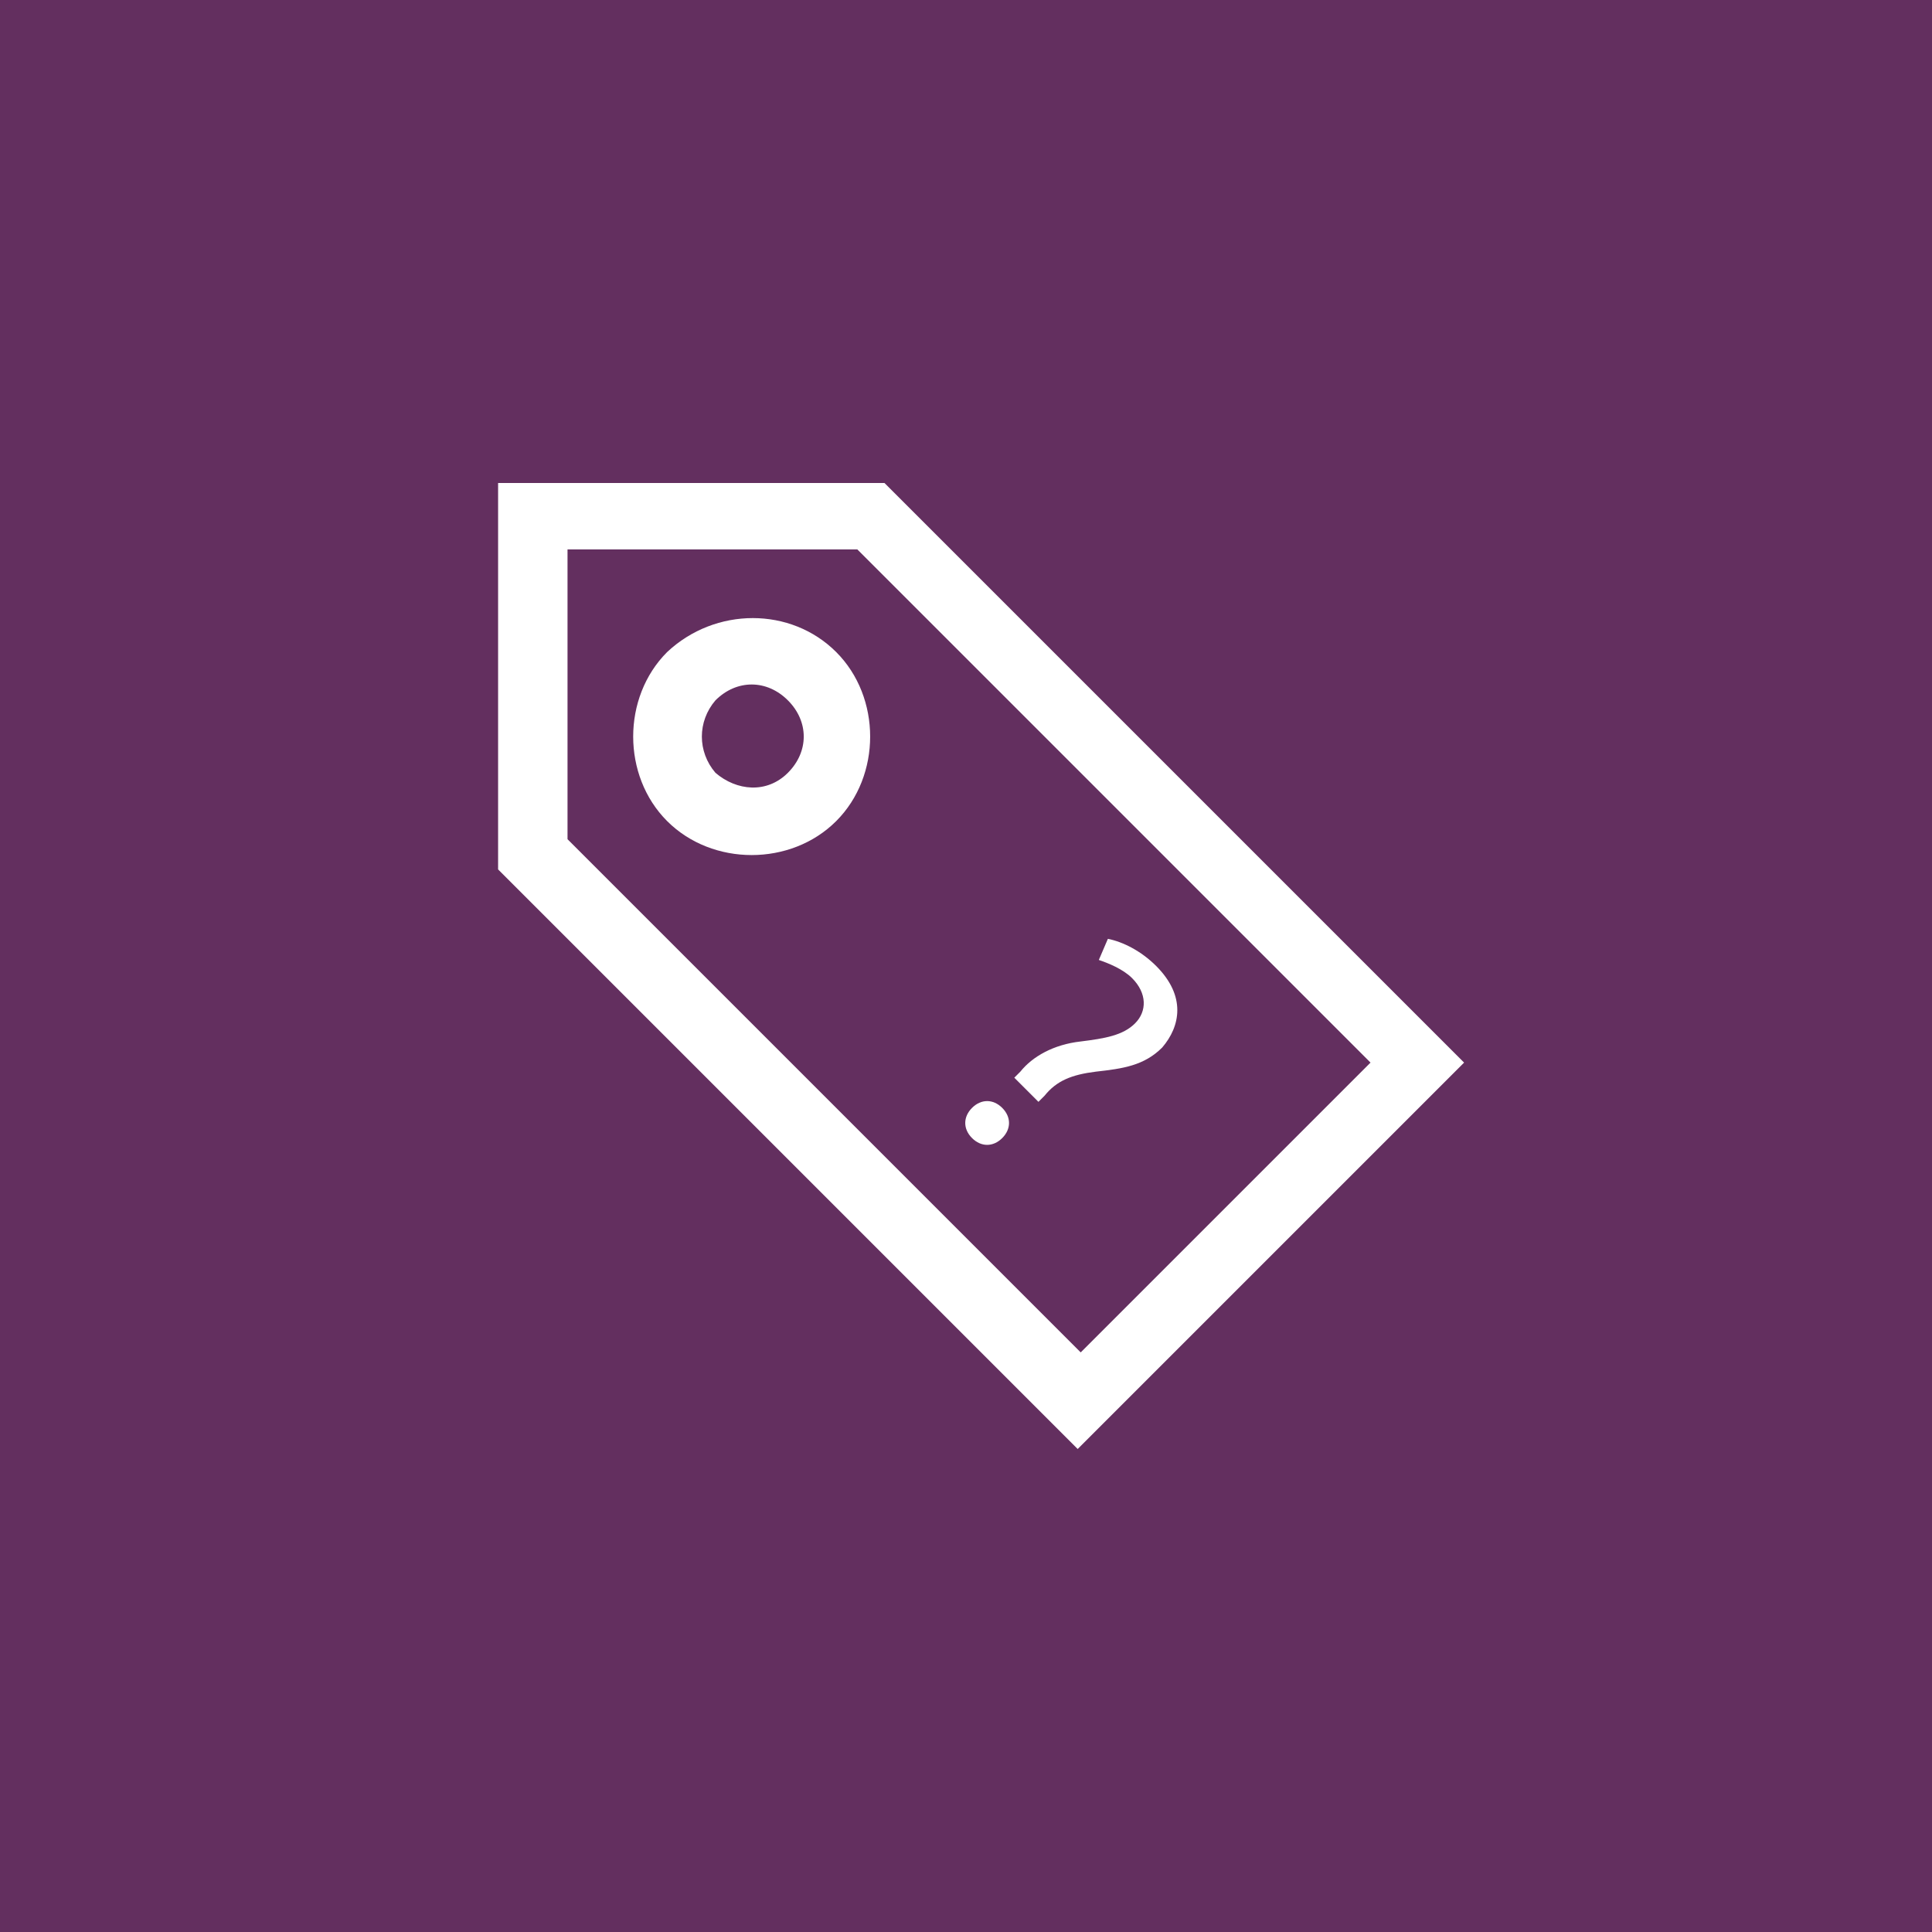 <?xml version="1.0" encoding="utf-8"?>
<!-- Generator: Adobe Illustrator 21.0.2, SVG Export Plug-In . SVG Version: 6.00 Build 0)  -->
<svg version="1.1" xmlns="http://www.w3.org/2000/svg" xmlns:xlink="http://www.w3.org/1999/xlink" x="0px" y="0px"
	 viewBox="0 0 64 64" style="enable-background:new 0 0 64 64;" xml:space="preserve">
<style type="text/css">
	.st0{fill:#632F5F;}
	.st1{fill:#FFFFFF;}
	.st2{display:none;fill:#FFFFFF;}
</style>
<g id="Layer_1">
	<path class="st0" d="M0,0h64v64H0V0z"/>
</g>
<g id="Layer_2">
	<path class="st1" d="M29.3,16H16.5v12.8L35.7,48l12.8-12.8L29.3,16z M18.8,27.8v-9.6h9.6l17,17l-9.6,9.6L18.8,27.8z"/>
	<path class="st1" d="M22.1,21.6c-1.5,1.5-1.5,4.1,0,5.6c1.5,1.5,4.1,1.5,5.6,0c1.5-1.5,1.5-4.1,0-5.6
		C26.2,20.1,23.7,20.1,22.1,21.6z M23.7,23.2c0.7-0.7,1.7-0.7,2.4,0s0.7,1.7,0,2.4c0,0,0,0,0,0c-0.7,0.7-1.7,0.6-2.4,0
		C23.1,24.9,23.1,23.9,23.7,23.2z"/>
	<path class="st2" d="M41.7,35.6l-5.6,5.6l-8-8l5.6-5.6L41.7,35.6z"/>
	<g>
		<path class="st1" d="M32.2,36.7c0.3-0.3,0.7-0.3,1,0c0.3,0.3,0.3,0.7,0,1c-0.3,0.3-0.7,0.3-1,0C31.9,37.4,31.9,37,32.2,36.7z
			 M33.6,35.7l0.2-0.2c0.4-0.5,1.1-0.9,2-1c0.8-0.1,1.4-0.2,1.8-0.6c0.4-0.4,0.4-1-0.1-1.5c-0.3-0.3-0.8-0.5-1.1-0.6l0.3-0.7
			c0.5,0.1,1.1,0.4,1.6,0.9c1,1,0.8,2,0.2,2.7c-0.6,0.6-1.3,0.7-2.2,0.8c-0.8,0.1-1.3,0.3-1.7,0.8l-0.2,0.2L33.6,35.7z"/>
	</g>
</g>
</svg>
